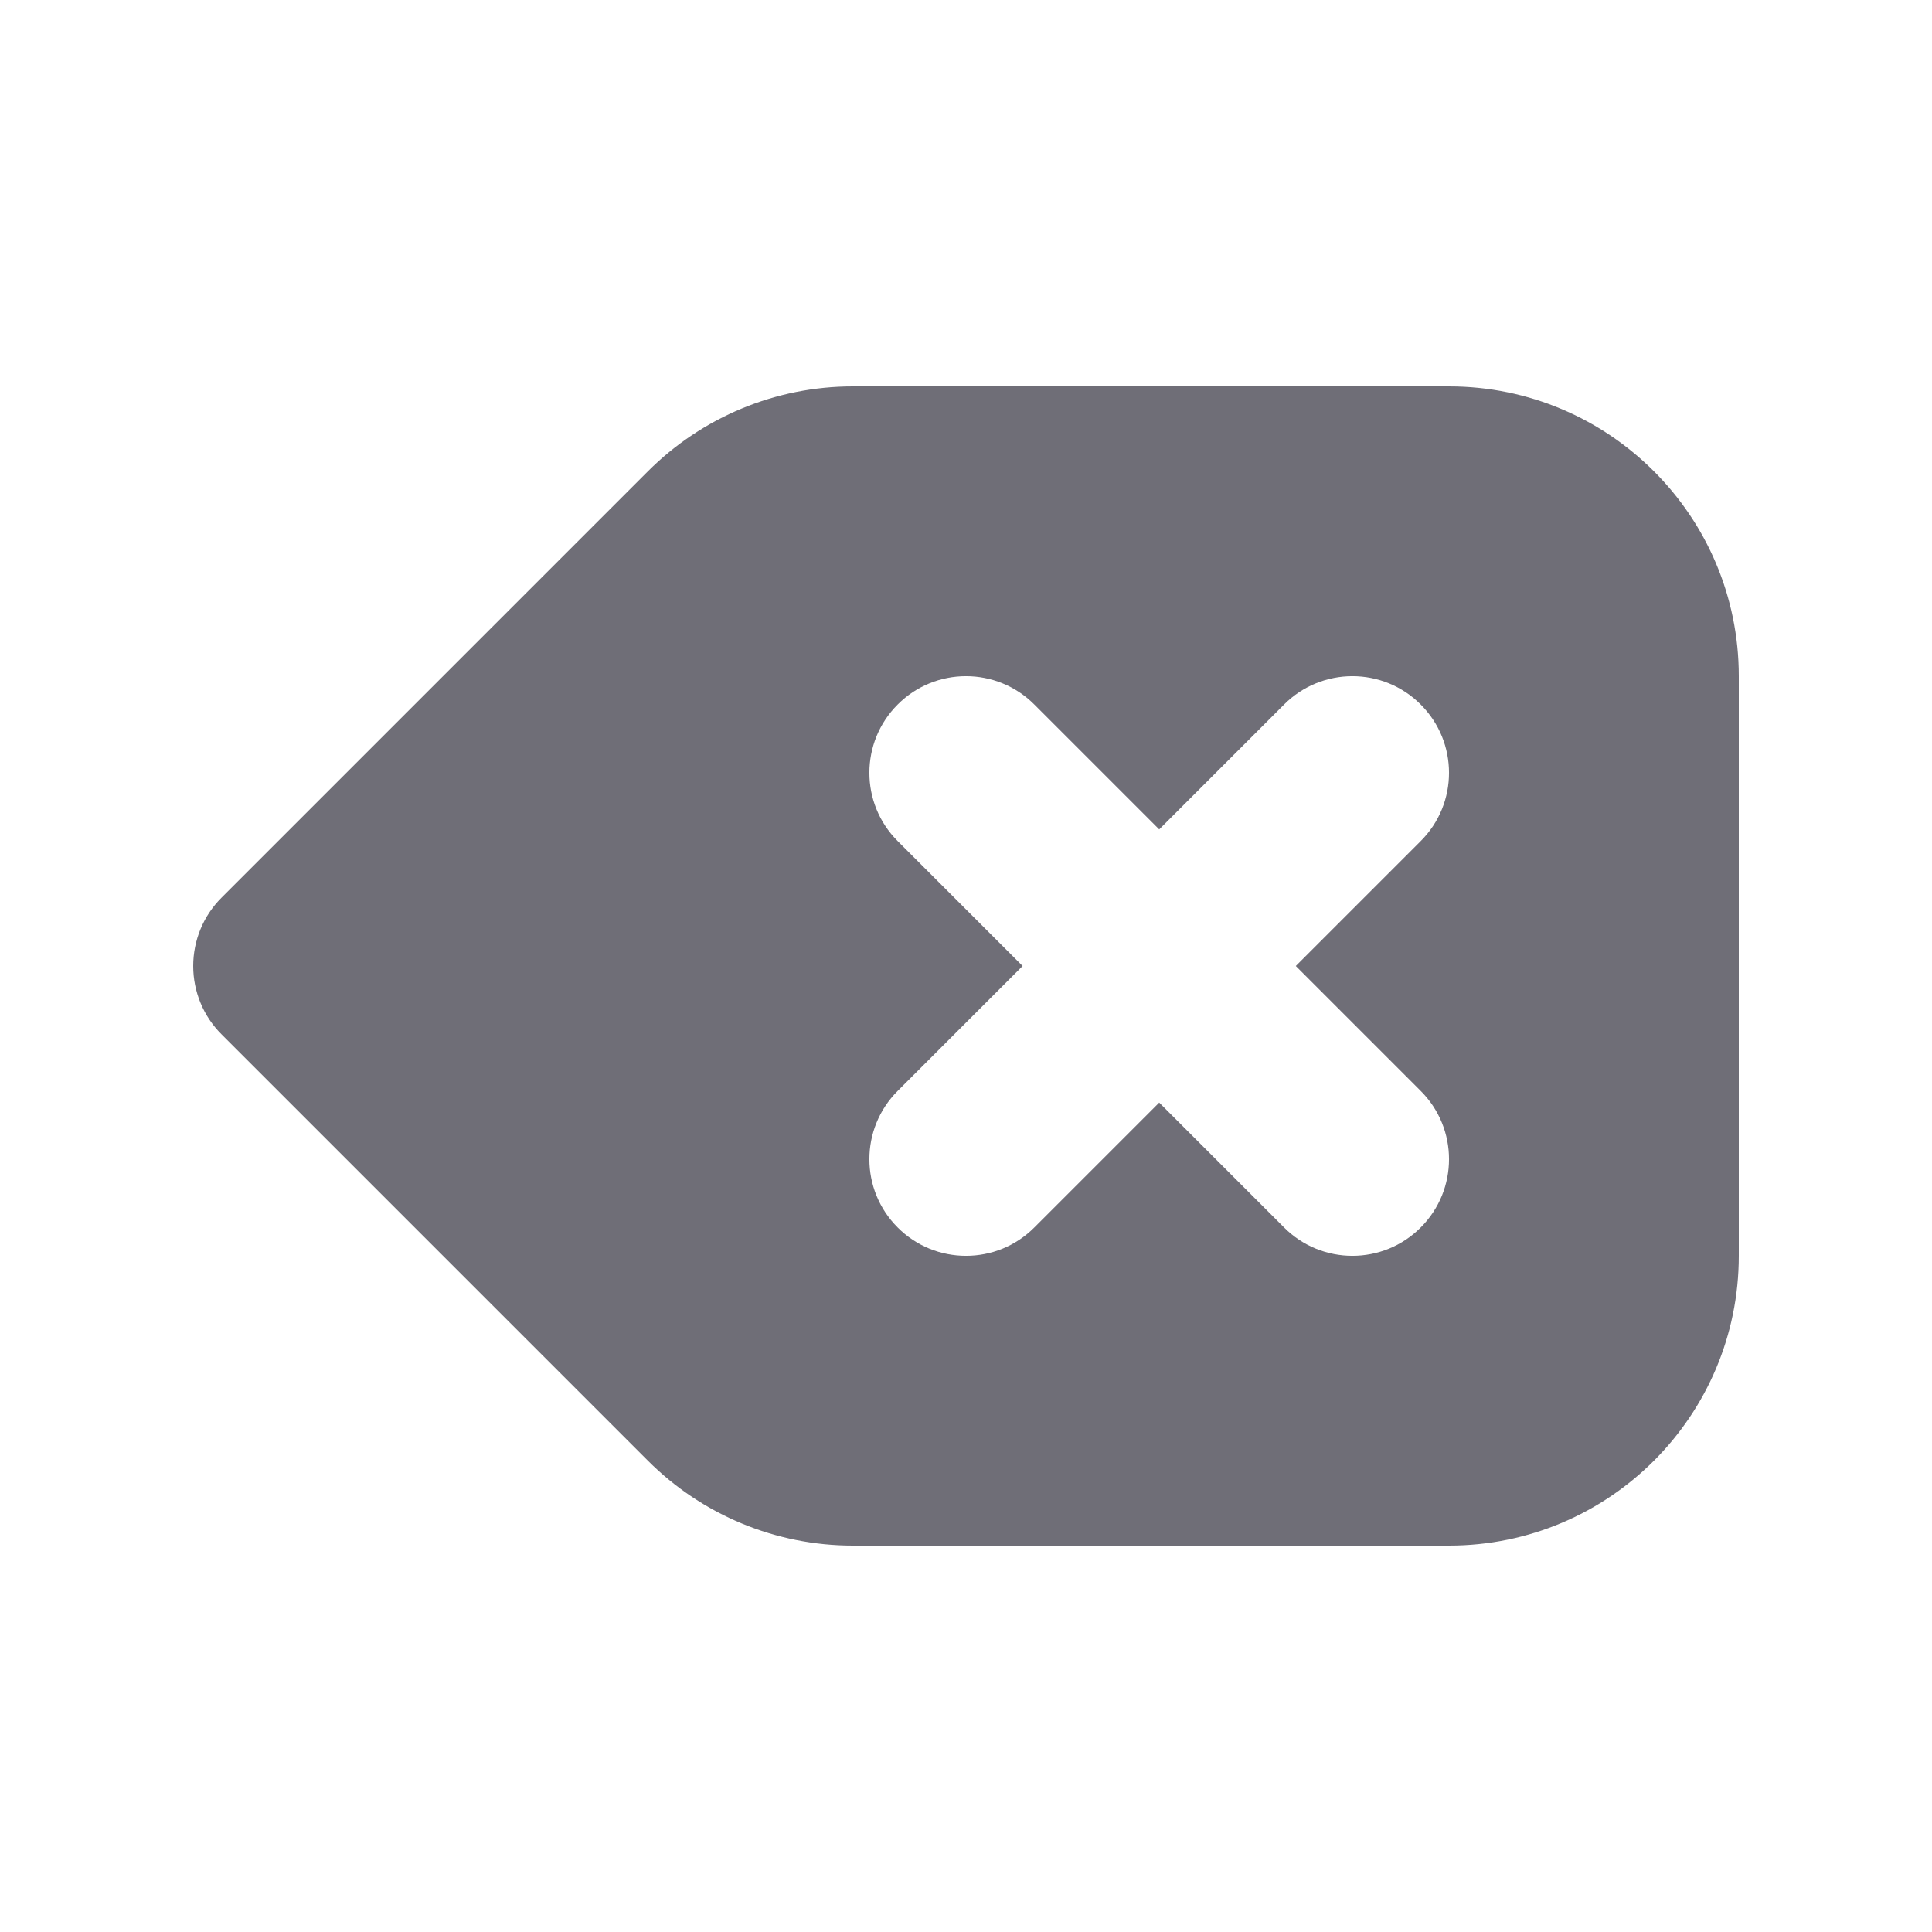 <svg width="20" height="20" viewBox="0 0 20 20" fill="none" xmlns="http://www.w3.org/2000/svg">
<path fill-rule="evenodd" clip-rule="evenodd" d="M6.707 4.879C7.27 4.316 8.033 4 8.828 4H15C16.657 4 18 5.343 18 7V13C18 14.657 16.657 16 15 16H8.828C8.033 16 7.27 15.684 6.707 15.121L2.293 10.707C2.105 10.52 2 10.265 2 10C2 9.735 2.105 9.48 2.293 9.293L6.707 4.879ZM10.707 7.293C10.317 6.902 9.683 6.902 9.293 7.293C8.902 7.683 8.902 8.317 9.293 8.707L10.586 10L9.293 11.293C8.902 11.683 8.902 12.317 9.293 12.707C9.683 13.098 10.317 13.098 10.707 12.707L12 11.414L13.293 12.707C13.683 13.098 14.317 13.098 14.707 12.707C15.098 12.317 15.098 11.683 14.707 11.293L13.414 10L14.707 8.707C15.098 8.317 15.098 7.683 14.707 7.293C14.317 6.902 13.683 6.902 13.293 7.293L12 8.586L10.707 7.293Z" fill="#6F6E77"/>
</svg>
